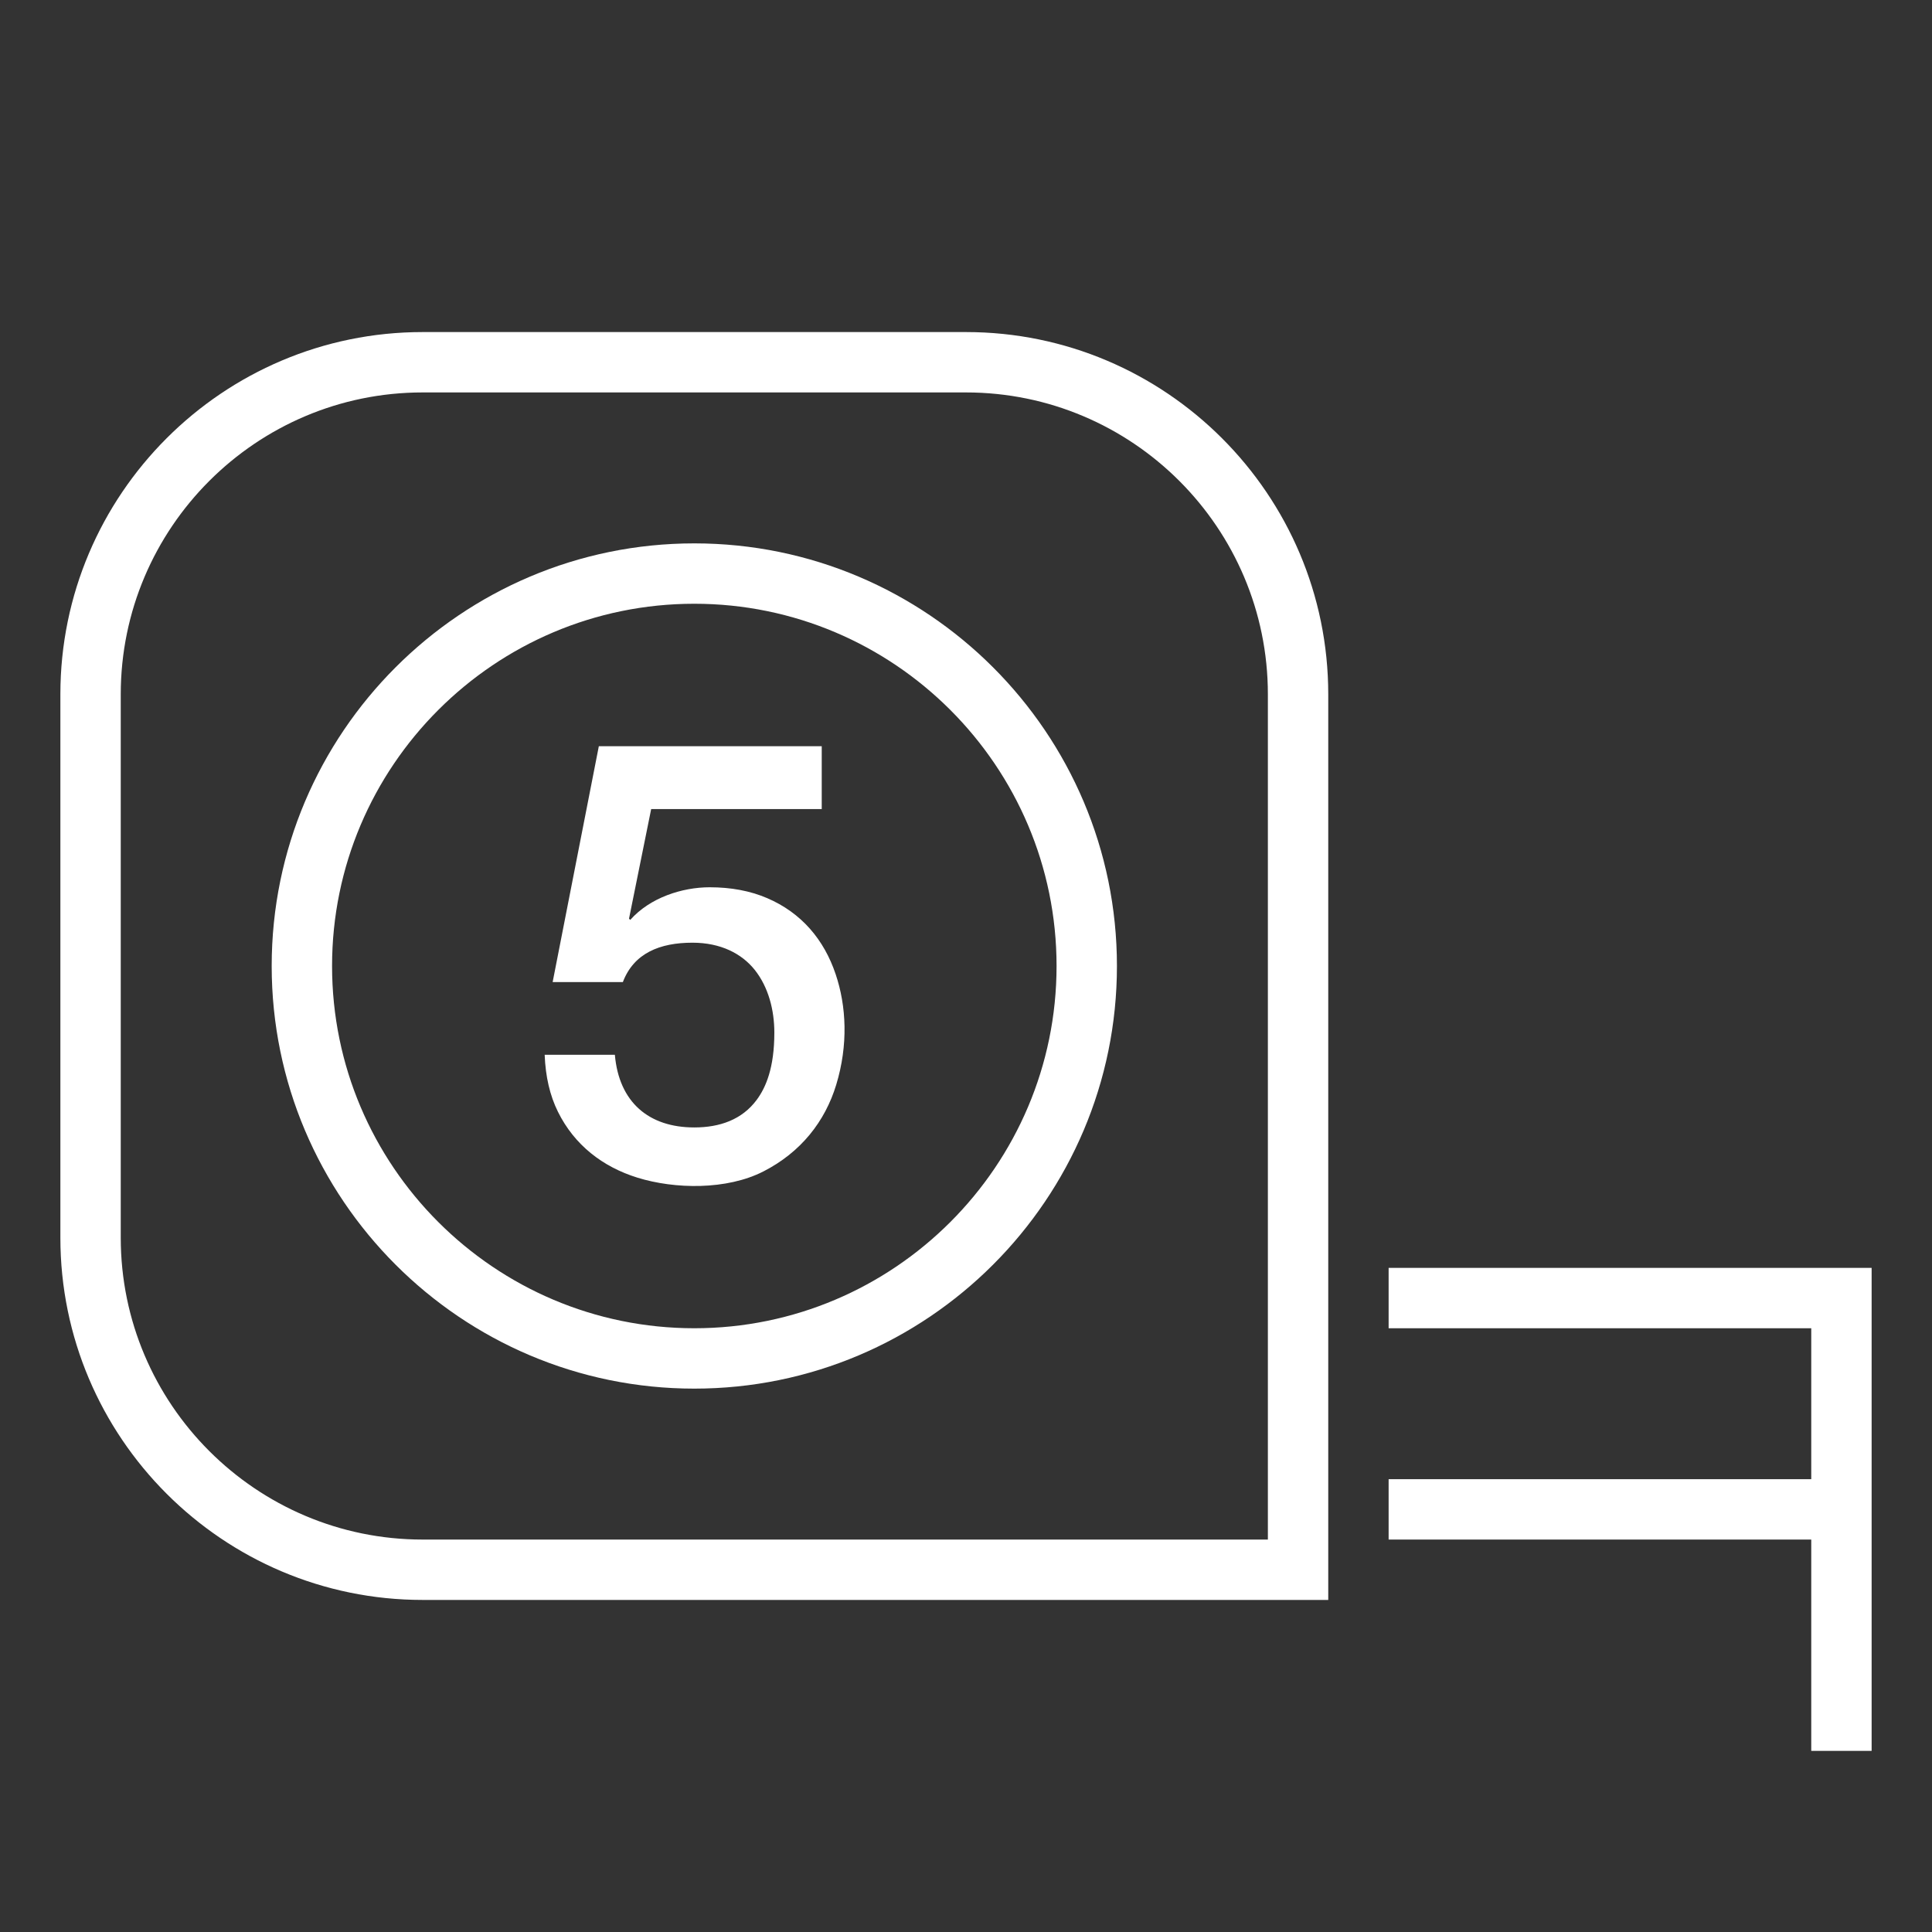 <?xml version="1.0" encoding="utf-8"?>
<!-- Generator: Adobe Illustrator 19.1.0, SVG Export Plug-In . SVG Version: 6.00 Build 0)  -->
<svg version="1.2" baseProfile="tiny" xmlns="http://www.w3.org/2000/svg" xmlns:xlink="http://www.w3.org/1999/xlink" x="0px"
	 y="0px" width="64px" height="64px" viewBox="0 0 64 64" xml:space="preserve">
<rect x="0" y="0" width="64" height="64" fill="#333333" stroke="none"/>
<g id="box">
	<rect fill="none" width="64" height="64"/>
</g>
<g id="Production">
	<g>
		<path fill="#ffffff" d="M32,11H14C7.383,11,2,16.383,2,23v18c0,6.617,5.383,12,12,12h30V23C44,16.383,38.617,11,32,11z
			 M42,51H14C8.486,51,4,46.514,4,41V23c0-5.514,4.486-10,10-10h18c5.514,0,10,4.486,10,10V51z"/>
		<path fill="#ffffff" d="M23,18c-7.72,0-14,6.28-14,14s6.28,14,14,14s14-6.28,14-14S30.72,18,23,18z M23,44
			c-6.617,0-12-5.383-12-12s5.383-12,12-12s12,5.383,12,12S29.617,44,23,44z"/>
		<polygon fill="#ffffff" points="46,42 46,44 60,44 60,49 46,49 46,51 60,51 60,58 62,58 62,42 		"/>
		<path fill="#ffffff" d="M25.407,29.749c-0.558-0.238-1.19-0.357-1.897-0.357c-0.915,0-1.98,0.344-2.632,1.081
			l-0.041-0.041l0.734-3.631h5.65v-2.081h-7.384l-1.53,7.813h2.326c0.363-0.96,1.228-1.305,2.305-1.305
			c0.938,0,1.632,0.362,2.061,0.897c0.462,0.579,0.652,1.346,0.652,2.081c0,1.164-0.278,1.812-0.581,2.224
			c-0.491,0.665-1.234,0.918-2.071,0.918c-1.505,0-2.494-0.834-2.631-2.407H18.043
			c0.027,0.721,0.173,1.35,0.439,1.887c0.546,1.104,1.483,1.826,2.632,2.183
			c1.243,0.386,2.962,0.413,4.171-0.204c1.245-0.635,2.048-1.659,2.417-2.877
			c0.399-1.315,0.338-2.599-0.021-3.662C27.299,31.133,26.553,30.238,25.407,29.749z"/>
	</g>
</g>
</svg>

